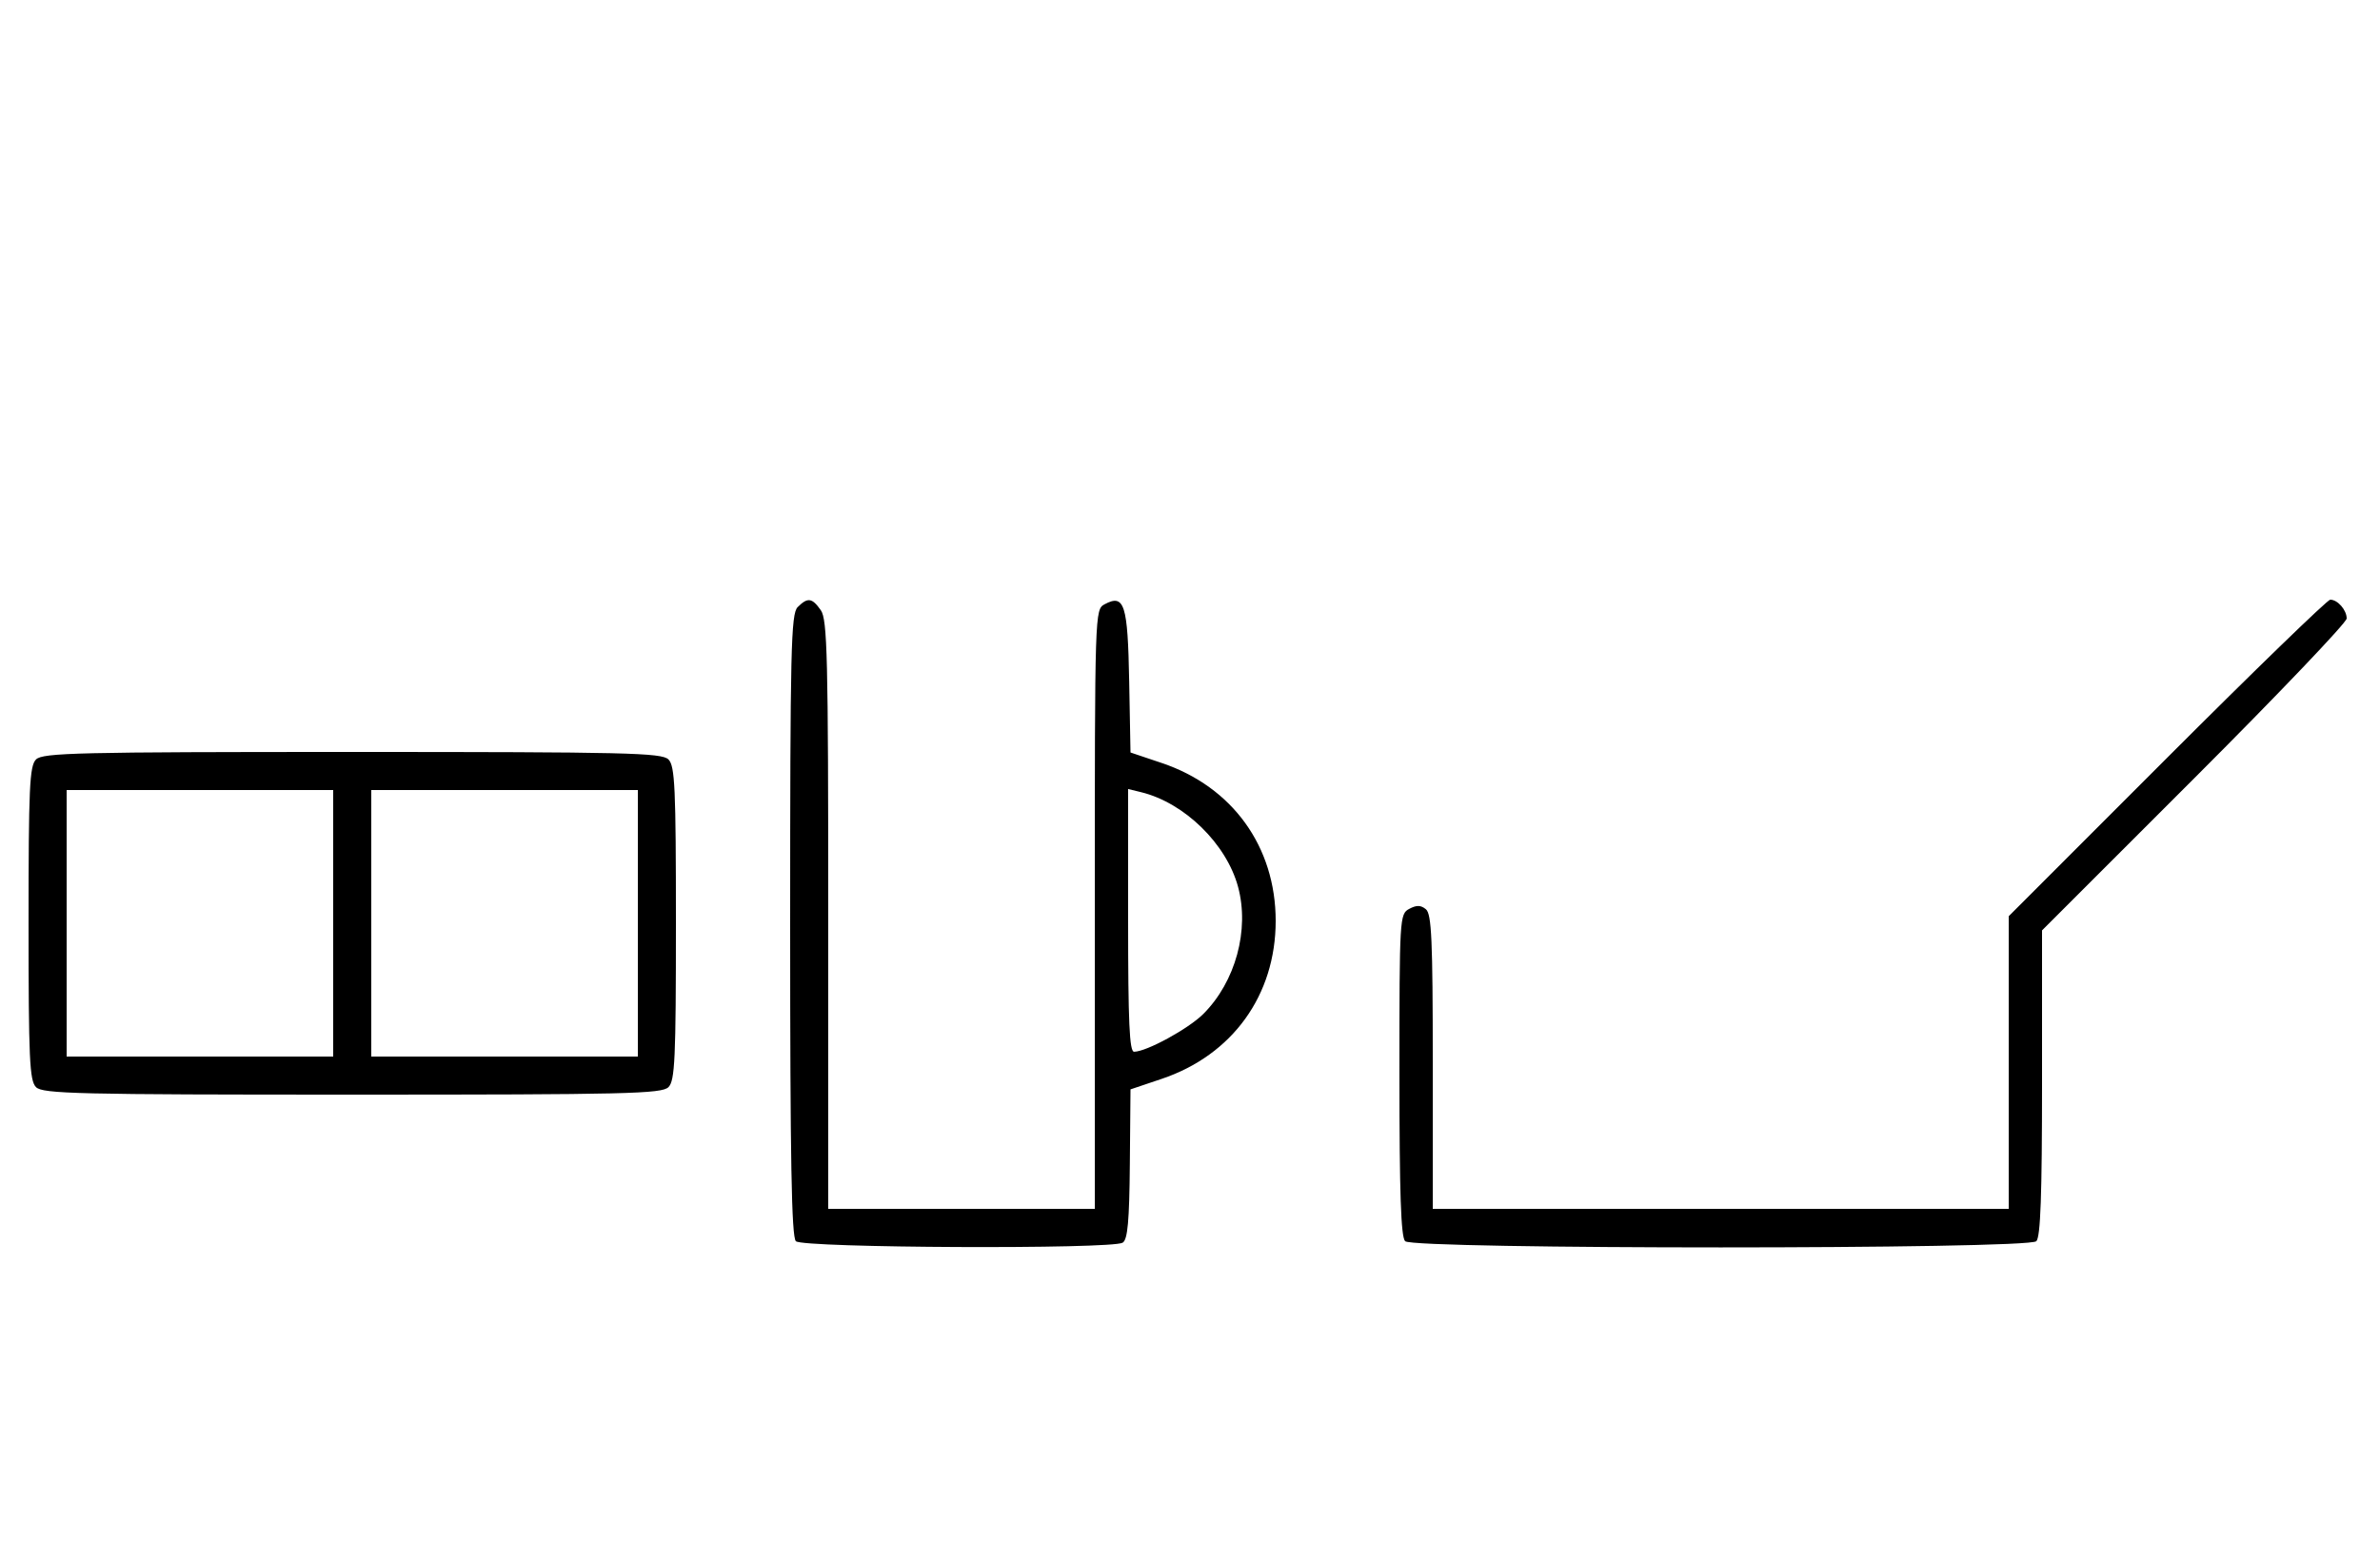 <svg xmlns="http://www.w3.org/2000/svg" width="500" height="324" viewBox="0 0 500 324" version="1.1">
	<path d="M 167.571 127.571 C 166.175 128.968, 166 136.406, 166 194.371 C 166 243.771, 166.291 259.891, 167.200 260.800 C 168.630 262.230, 233.631 262.520, 235.862 261.106 C 236.907 260.445, 237.256 256.590, 237.362 244.569 L 237.500 228.895 244.053 226.688 C 258.924 221.678, 268 209.101, 268 193.500 C 268 177.898, 258.920 165.316, 244.053 160.315 L 237.500 158.111 237.224 143.157 C 236.926 126.946, 236.223 124.740, 232.064 126.966 C 230.012 128.064, 230 128.444, 230 191.035 L 230 254 202 254 L 174 254 174 192.223 C 174 137.928, 173.811 130.176, 172.443 128.223 C 170.598 125.588, 169.678 125.465, 167.571 127.571 M 455.244 159.256 L 422 192.511 422 223.256 L 422 254 361.500 254 L 301 254 301 223.122 C 301 197.507, 300.755 192.042, 299.564 191.053 C 298.498 190.168, 297.596 190.146, 296.064 190.966 C 294.041 192.048, 294 192.745, 294 225.835 C 294 250.763, 294.314 259.914, 295.200 260.800 C 296.935 262.535, 426.065 262.535, 427.800 260.800 C 428.683 259.917, 429 251.143, 429 227.544 L 429 195.488 461 163.500 C 478.600 145.906, 493 130.812, 493 129.956 C 493 128.173, 491.102 126, 489.544 126 C 488.964 126, 473.529 140.965, 455.244 159.256 M 7.571 159.571 C 6.207 160.936, 6 165.463, 6 194 C 6 222.537, 6.207 227.064, 7.571 228.429 C 8.968 229.825, 16.372 230, 74 230 C 131.628 230, 139.032 229.825, 140.429 228.429 C 141.793 227.064, 142 222.537, 142 194 C 142 165.463, 141.793 160.936, 140.429 159.571 C 139.032 158.175, 131.628 158, 74 158 C 16.372 158, 8.968 158.175, 7.571 159.571 M 14 194 L 14 222 42 222 L 70 222 70 194 L 70 166 42 166 L 14 166 14 194 M 78 194 L 78 222 106 222 L 134 222 134 194 L 134 166 106 166 L 78 166 78 194 M 237 193.392 C 237 214.817, 237.280 220.998, 238.250 220.990 C 240.883 220.970, 249.685 216.161, 252.810 213.037 C 259.566 206.280, 262.542 195.377, 260.096 186.337 C 257.650 177.295, 248.836 168.683, 239.750 166.457 L 237 165.783 237 193.392 " stroke="none" fill="black" fill-rule="evenodd"/>
</svg>